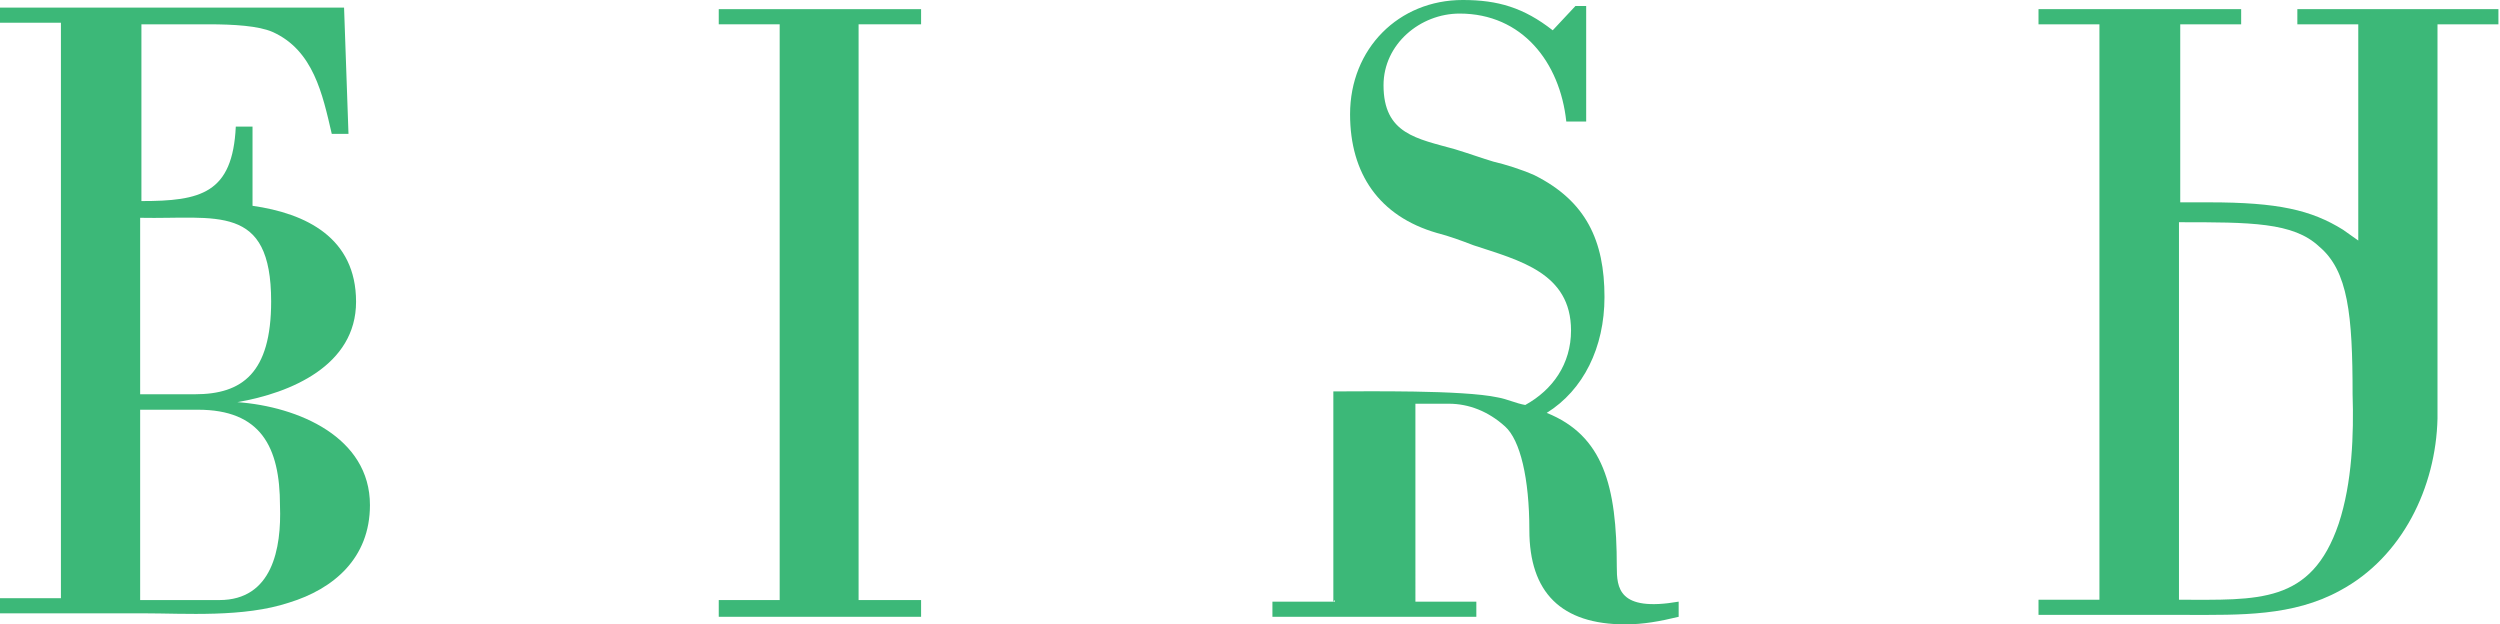 <?xml version="1.0" encoding="utf-8"?>
<!-- Generator: Adobe Illustrator 17.1.0, SVG Export Plug-In . SVG Version: 6.00 Build 0)  -->
<!DOCTYPE svg PUBLIC "-//W3C//DTD SVG 1.1//EN" "http://www.w3.org/Graphics/SVG/1.1/DTD/svg11.dtd">
<svg version="1.1" id="Layer_1" xmlns="http://www.w3.org/2000/svg" xmlns:xlink="http://www.w3.org/1999/xlink" x="0px" y="0px"
	 viewBox="0 207.1 792 197.8" enable-background="new 0 207.1 792 197.8" xml:space="preserve">
<g>
	<polygon fill="#3CB878" points="227.7,214.8 247,214.8 247,397.2 227.7,397.2 227.7,402.5 291.8,402.5 291.8,397.2 272,397.2 
		272,214.8 291.8,214.8 291.8,210 227.7,210 	"/>
	<path fill="#3CB878" d="M727.8,210v4.8h19.3v68.5c-1.4-1-3.4-2.4-4.8-3.4c-10.1-6.3-20.7-8.7-42.4-8.7h-9.2v-56.4H710V210h-64.2
		v4.8h19.3v182.3h-19.3v4.8h47.3c16.4,0,33.3,0.5,48.2-7.7c19.8-10.6,30.4-32.8,30.9-54.5l0,0V214.8h19.3V210H727.8z M740.9,373
		c-8.7,25.6-25.6,24.1-50.6,24.1V277.5c22.7,0,36.2,0,44.4,7.7c9.2,7.7,10.6,21.7,10.6,46.8C745.7,344.6,745.2,360,740.9,373z"/>
	<path fill="#3CB878" d="M75.2,334.5L75.2,334.5c16.9-2.9,37.6-11.6,37.6-31.8c0-20.3-15.9-28-32.8-30.4l0,0v-25.1h-5.3
		c-1,21.2-11.1,23.6-29.9,23.6v-56H66c8.2,0,15.9,0.5,20.3,2.4c13,5.8,15.9,19.8,18.8,32.3h5.3l-1.4-40H0v4.8h19.3v182.3l0,0l0,0
		l0,0H0v4.8h45.3c13.5,0,31.8,1.4,46.3-3.4c14-4.3,25.6-14,25.6-30.9C117.2,345.6,94.5,335.9,75.2,334.5z M44.4,276.1
		c24.1,0.5,41.5-4.8,41.5,26.5c0,22.7-9.2,29.4-24.1,29.4H44.4V276.1z M69.5,397.2H44.4v-60.3h18.3c19.8,0,26,11.6,26,30.4
		C89.2,380.8,86.3,397.2,69.5,397.2z"/>
	<path fill="#3CB878" d="M512.2,386.6c0-25.6-4.3-41.5-22.2-48.7c11.6-7.2,18.3-20.7,18.3-36.7c0-17.8-5.8-30.4-22.2-38.6
		c-4.3-1.9-9.2-3.4-13-4.3c-3.4-1-7.2-2.4-12.1-3.9c-12.1-3.4-22.7-4.8-22.7-20.3c0-13,11.6-22.7,24.1-22.7
		c19.8,0,31.8,15.4,33.8,34.2h6.3V209h-3.4l-7.2,7.7c-9.2-7.2-17.4-9.6-28.5-9.6c-20.3,0-35.7,15.4-35.7,36.2
		c0,18.8,9.2,32.3,27.5,37.6c3.9,1,7.7,2.4,11.6,3.9c14.5,4.8,30.9,8.7,30.9,27c0,10.6-5.8,18.8-14.5,23.6c-2.9-0.5-5.8-1.9-8.7-2.4
		c-11.1-2.4-42-1.9-52.1-1.9v66.6l0.5-0.5v0.5h-0.5h-19.3v4.8h64.6v-4.8h-19.3V335H459c6.3,0,12.5,2.4,17.8,7.2
		c4.8,4.3,7.7,16.4,7.7,32.8c0,19.8,10.1,29.9,30.4,29.9c5.8,0,11.1-1,16.9-2.4v-4.8C512.7,401,512.2,393.3,512.2,386.6z"/>
</g>
</svg>
